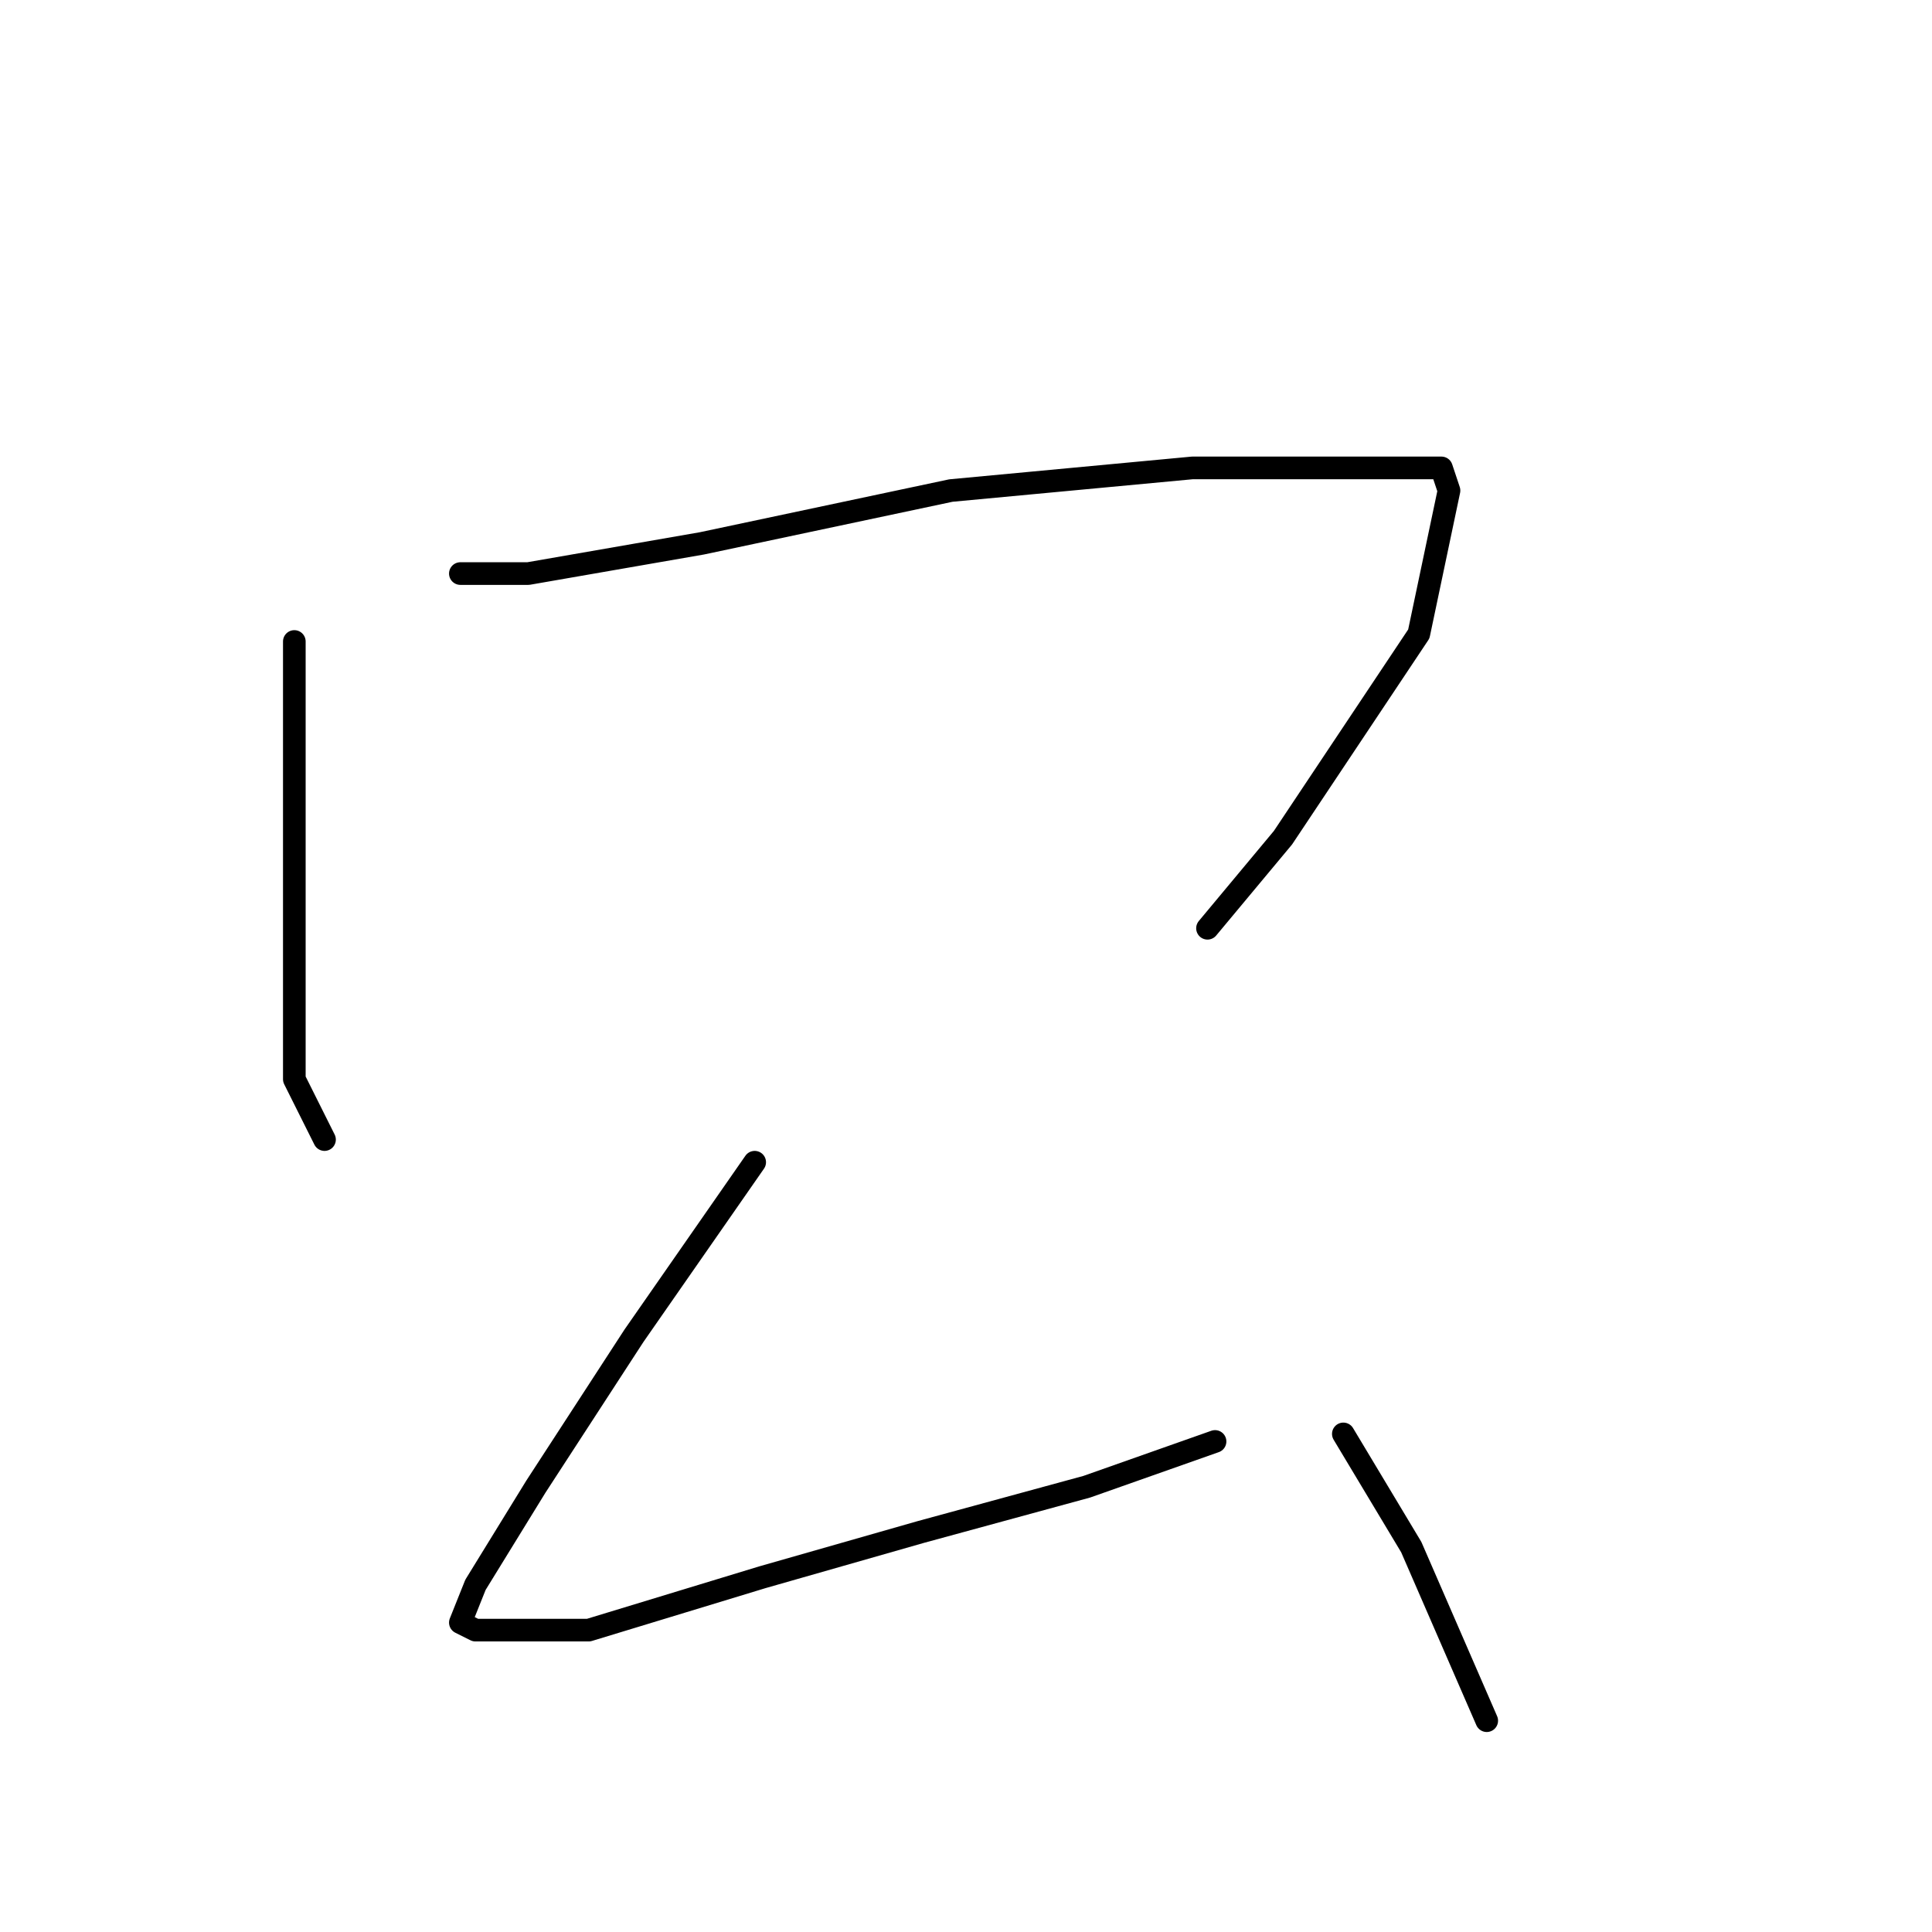 <?xml version="1.0" standalone="no"?>
    <svg width="256" height="256" xmlns="http://www.w3.org/2000/svg" version="1.1">
    <polyline stroke="black" stroke-width="3" stroke-linecap="round" fill="transparent" stroke-linejoin="round" points="39 85 39 92 39 110 39 124 39 143 43 151 43 151 " />
        <polyline stroke="black" stroke-width="3" stroke-linecap="round" fill="transparent" stroke-linejoin="round" points="61 76 70 76 93 72 126 65 158 62 179 62 191 62 192 65 188 84 170 111 160 123 160 123 " />
        <polyline stroke="black" stroke-width="3" stroke-linecap="round" fill="transparent" stroke-linejoin="round" points="100 154 84 177 71 197 63 210 61 215 63 216 78 216 101 209 122 203 144 197 161 191 161 191 " />
        <polyline stroke="black" stroke-width="3" stroke-linecap="round" fill="transparent" stroke-linejoin="round" points="178 190 187 205 197 228 197 228 " />
        </svg>